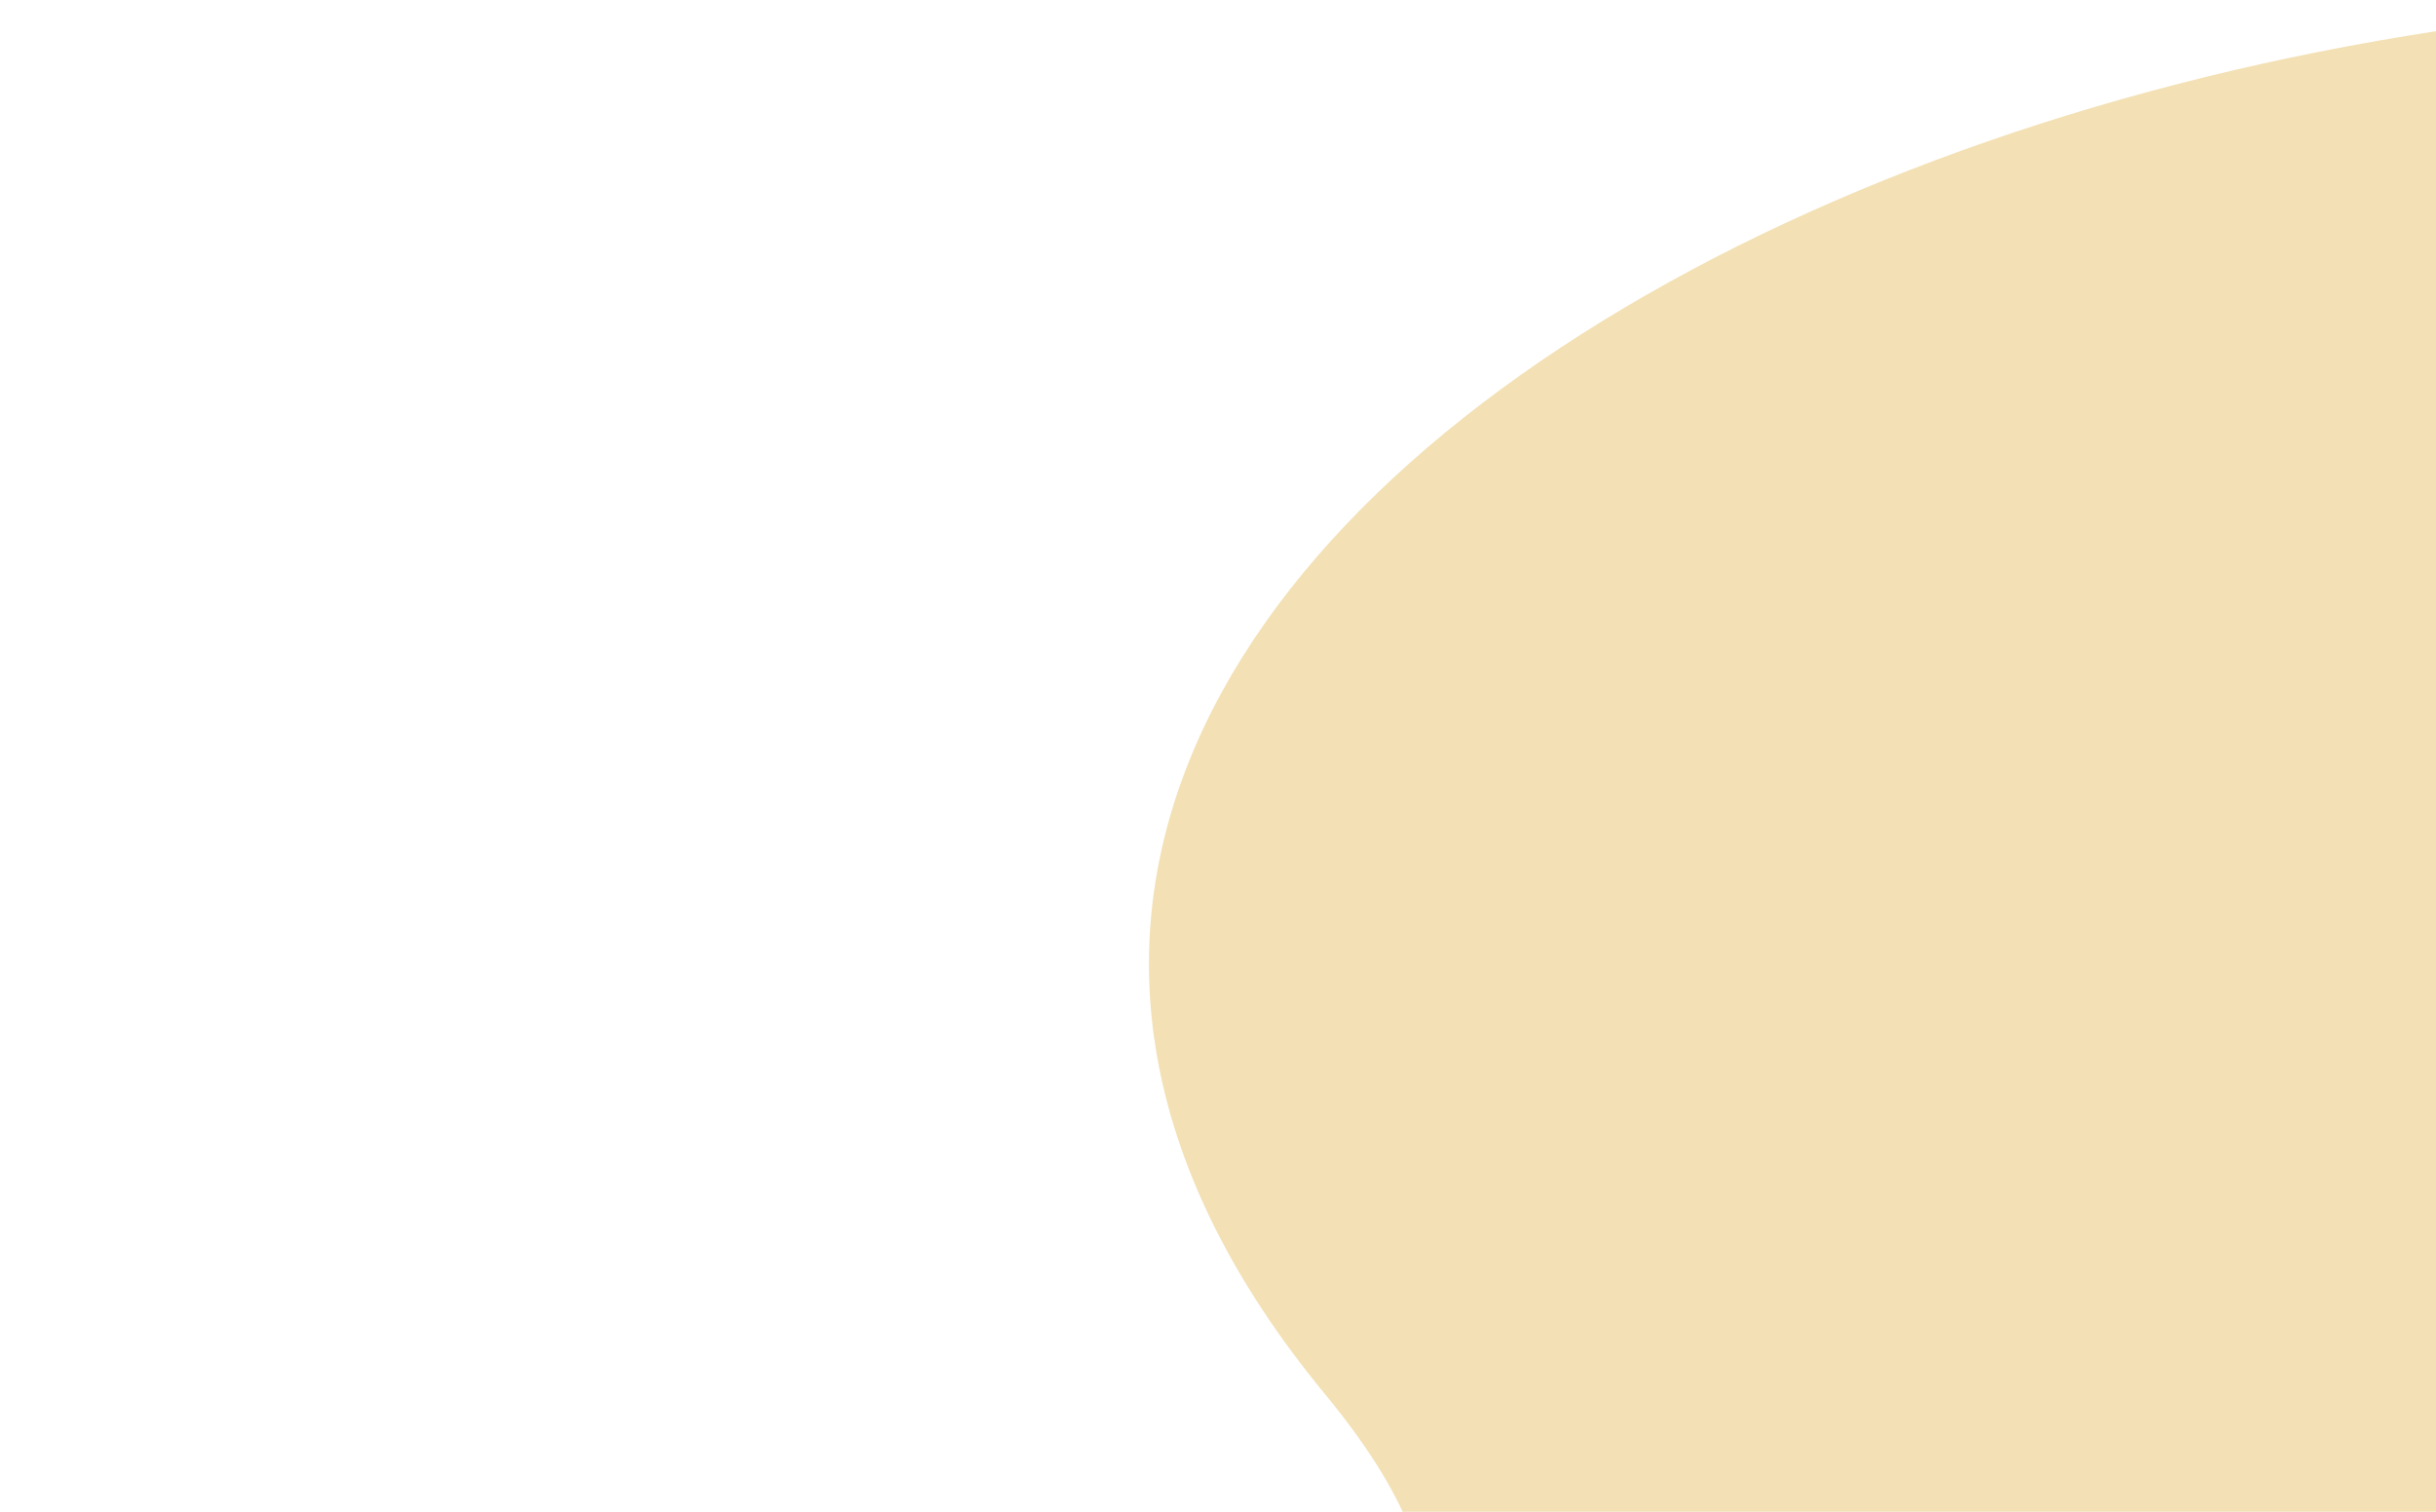<svg width="667" height="414" viewBox="0 0 667 414" fill="none" xmlns="http://www.w3.org/2000/svg">
<path d="M958.054 27.958C1218.85 112.665 1165.58 303.435 1106.35 388.231C1159.49 554.808 715.872 642.183 227.393 792.419C-427.582 327.084 562.993 624.599 362.681 381.651C162.369 138.703 632.055 -77.926 958.054 27.958Z" fill="#F3E1B5"/>
</svg>
